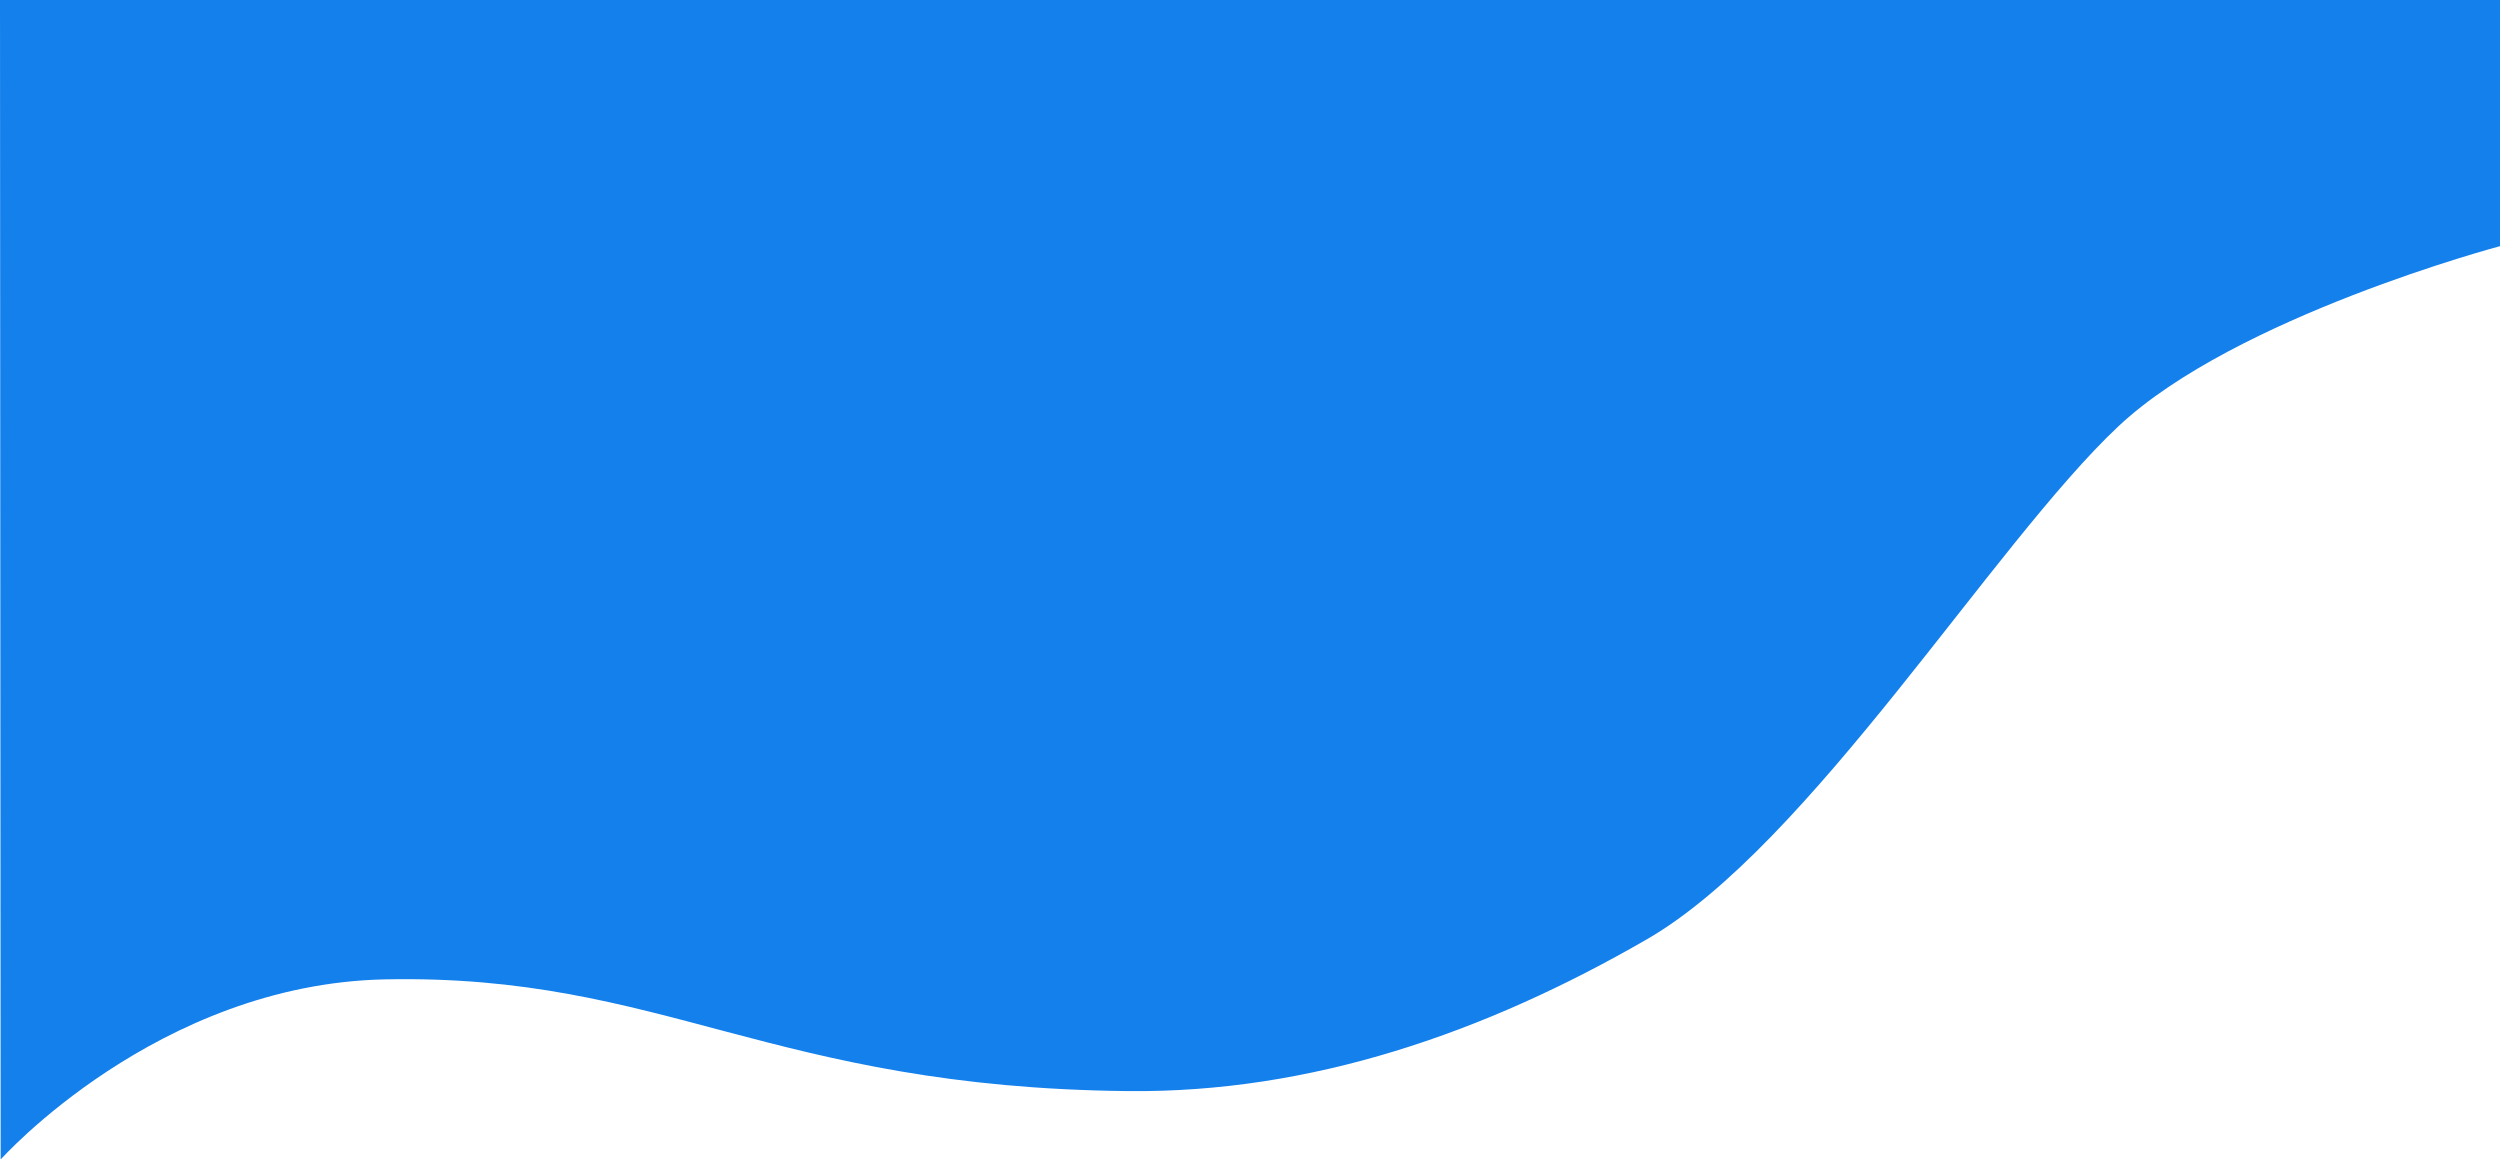 <svg id="Layer_1" data-name="Layer 1" xmlns="http://www.w3.org/2000/svg" viewBox="0 0 2320 1076"><defs><style>.cls-1{fill:#1480ec;}</style></defs><path class="cls-1" d="M0,0H2320V228.44s-245.61,65.37-354,167.06c-116,108.79-286.38,388.69-437.42,476S1216.19,1014.27,1047,1012.54c-332.29-3.4-431.37-108.79-689.35-103.69C146.2,913,.6,1076,.6,1076Z" transform="translate(0)"/></svg>